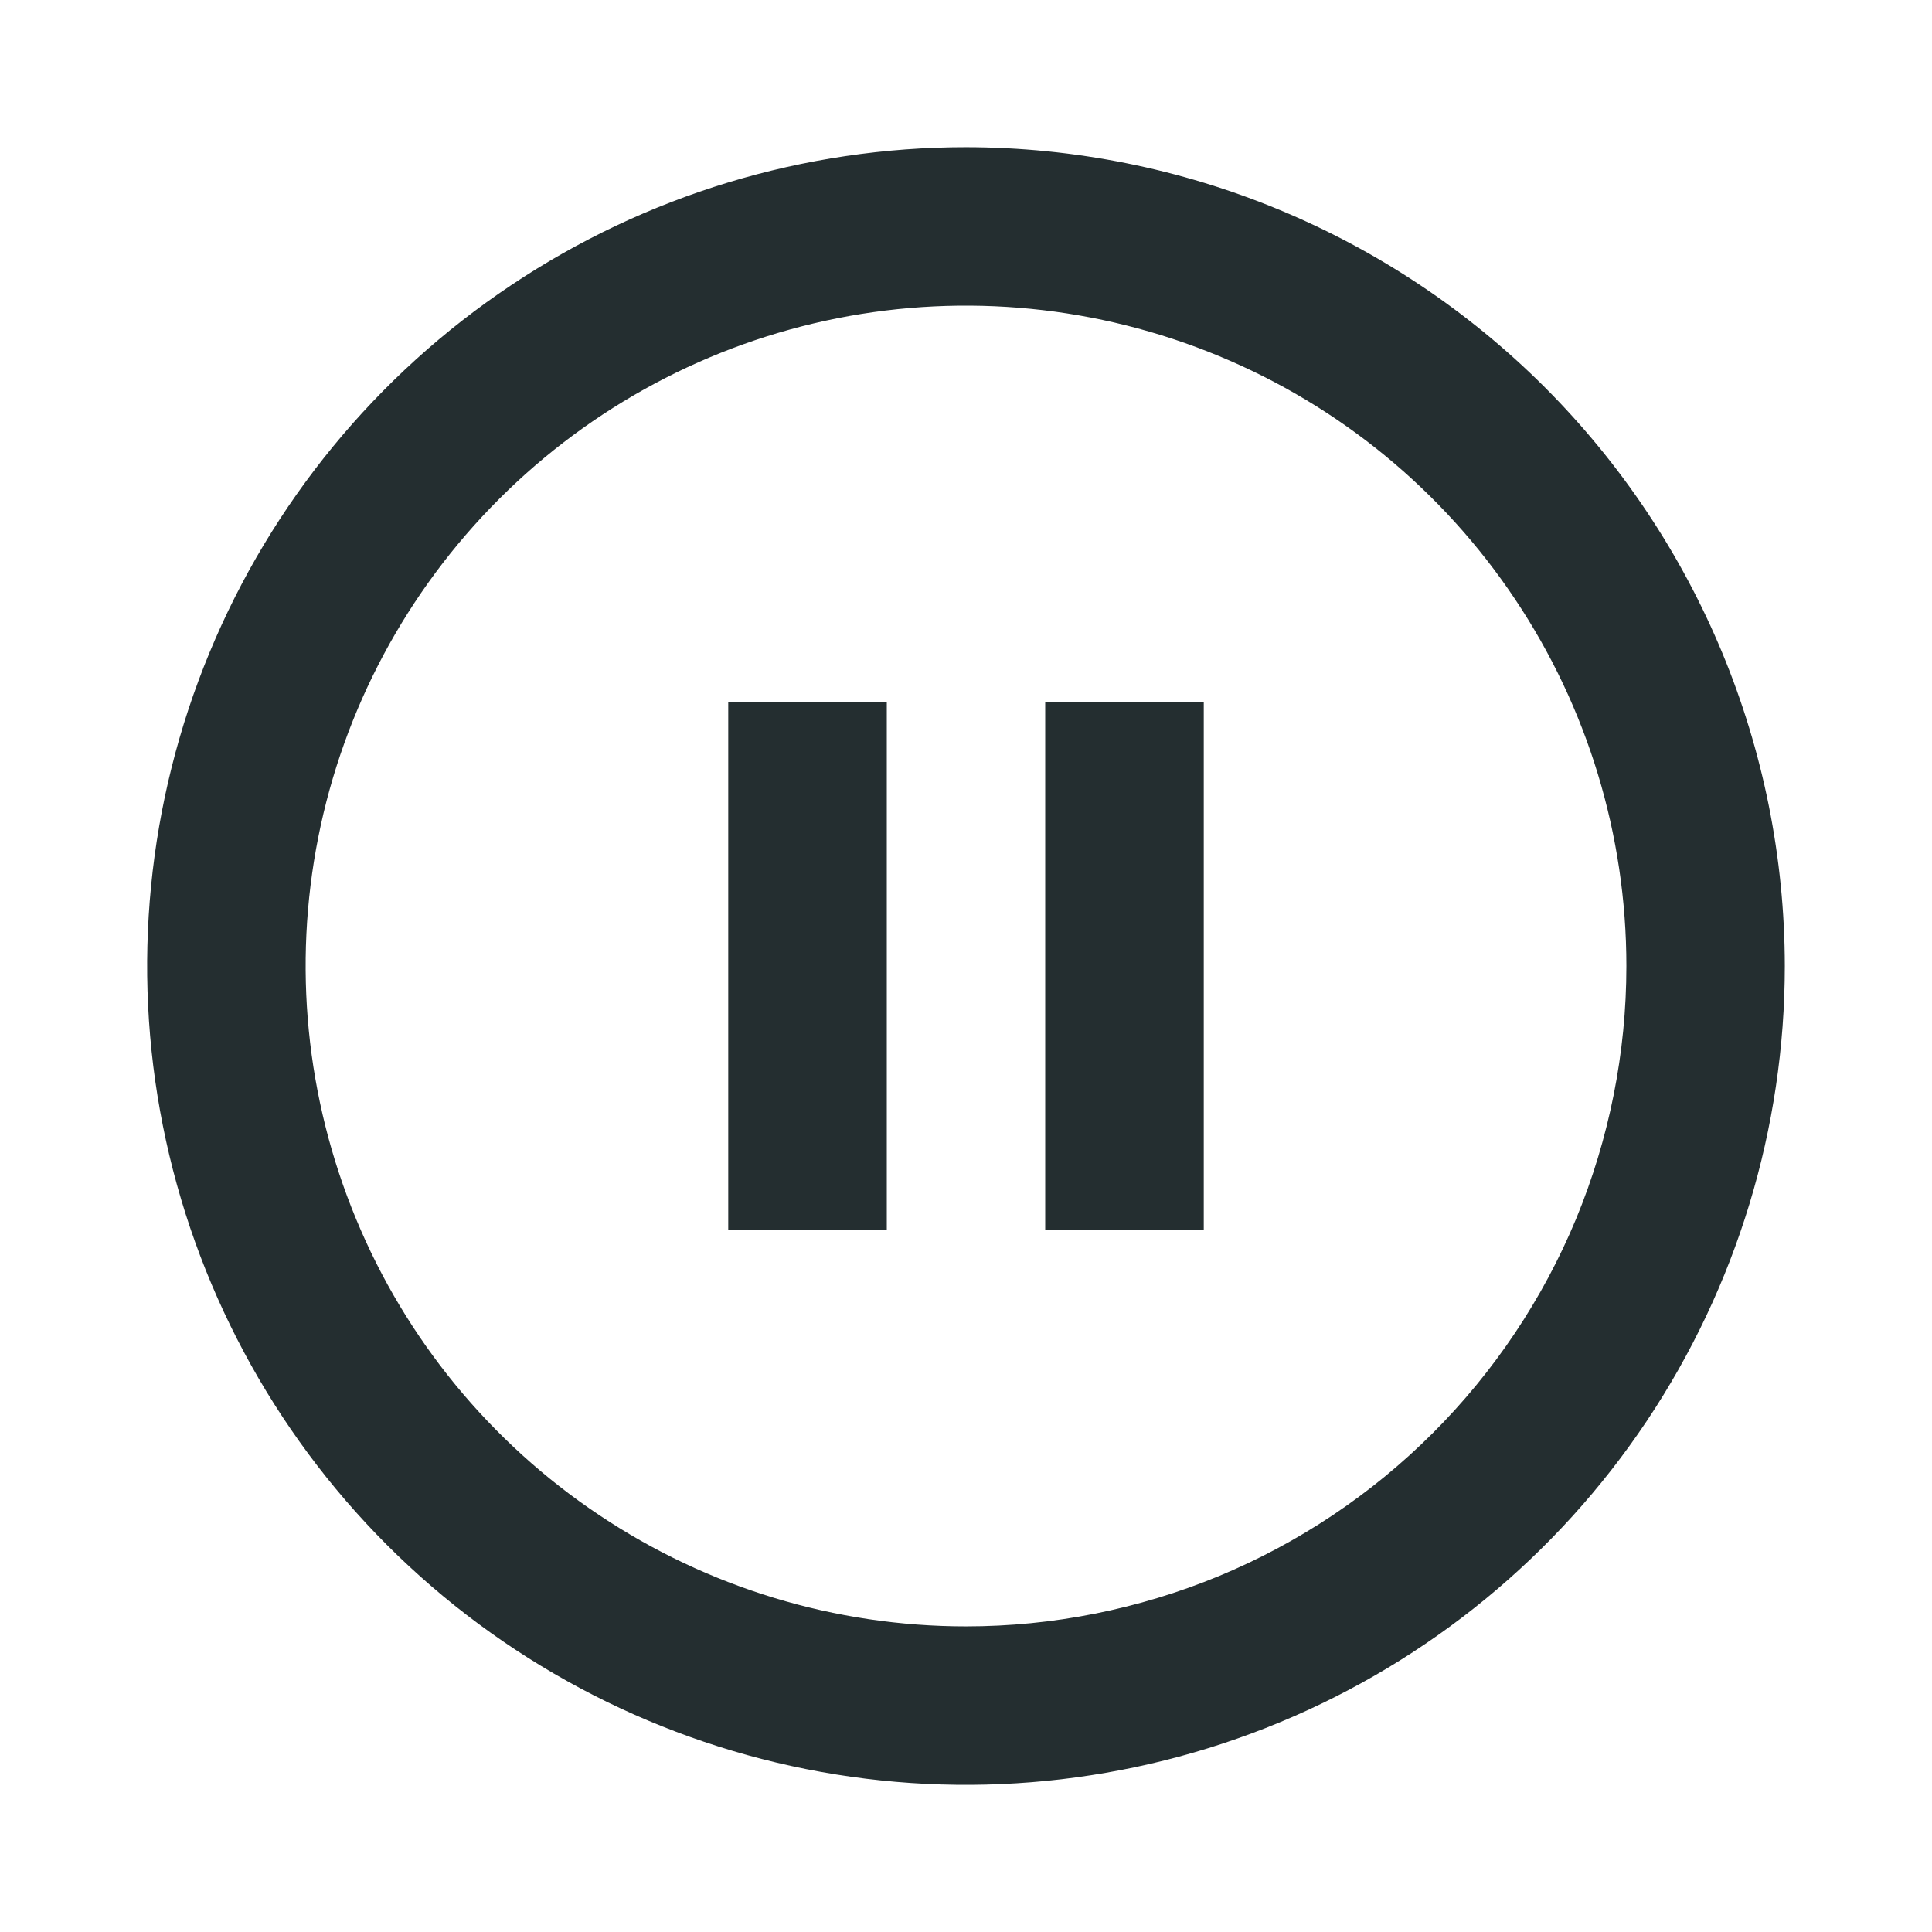 <svg width="16" height="16" viewBox="0 0 16 16" fill="none" xmlns="http://www.w3.org/2000/svg">
<path d="M8 1.219C6.659 1.219 5.348 1.616 4.233 2.362C3.117 3.107 2.248 4.166 1.735 5.405C1.222 6.644 1.087 8.008 1.349 9.323C1.611 10.638 2.257 11.847 3.205 12.795C4.153 13.743 5.362 14.389 6.677 14.651C7.992 14.913 9.356 14.778 10.595 14.265C11.834 13.752 12.893 12.883 13.638 11.768C14.383 10.652 14.781 9.341 14.781 8C14.779 6.202 14.064 4.479 12.793 3.207C11.521 1.936 9.798 1.221 8 1.219ZM8 13.469C6.918 13.469 5.861 13.148 4.962 12.547C4.062 11.946 3.361 11.092 2.948 10.093C2.534 9.094 2.425 7.994 2.636 6.933C2.847 5.872 3.368 4.898 4.133 4.133C4.898 3.368 5.872 2.847 6.933 2.636C7.994 2.425 9.094 2.534 10.093 2.948C11.092 3.361 11.946 4.062 12.547 4.962C13.148 5.861 13.469 6.918 13.469 8C13.469 8.718 13.327 9.429 13.053 10.093C12.778 10.756 12.375 11.359 11.867 11.867C11.359 12.375 10.756 12.778 10.093 13.053C9.429 13.327 8.718 13.469 8 13.469Z" fill="#242E30"/>
<path d="M7.344 5.812H6.031V10.188H7.344V5.812Z" fill="#242E30"/>
<path d="M9.969 5.812H8.656V10.188H9.969V5.812Z" fill="#242E30"/>
</svg>
